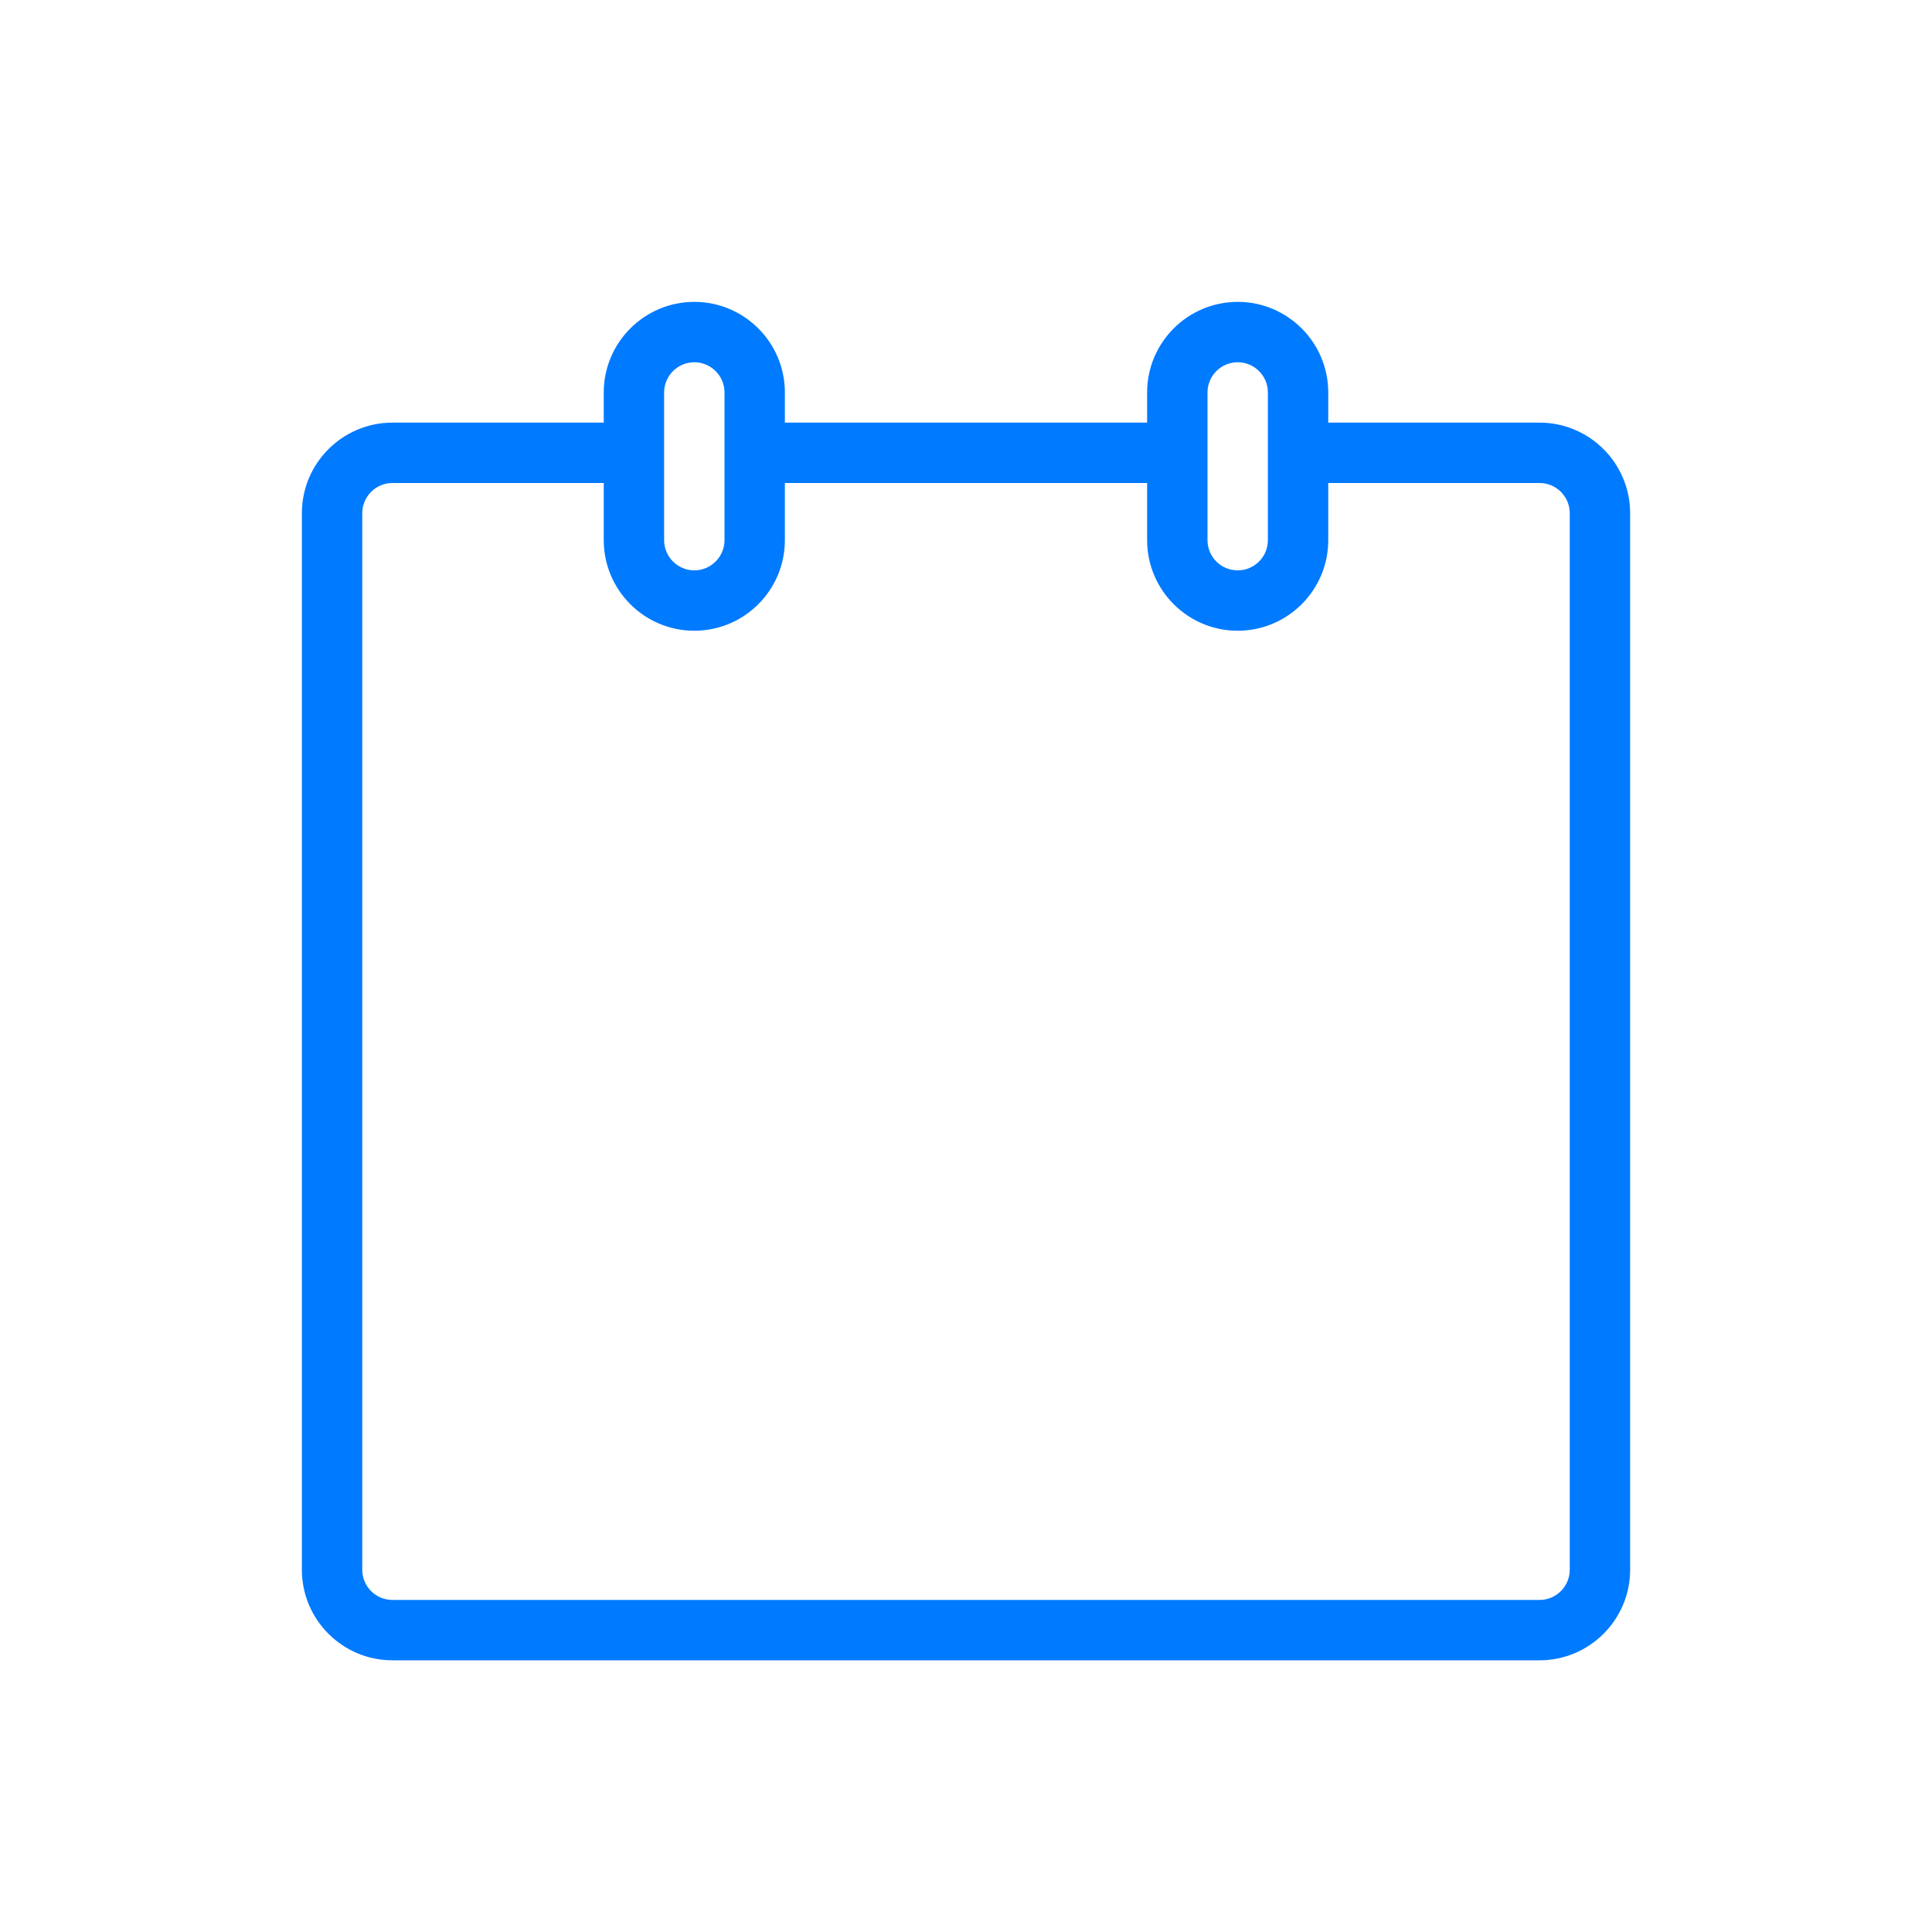 <?xml version="1.0" encoding="utf-8"?>
<!-- Generated by IcoMoon.io -->
<!DOCTYPE svg PUBLIC "-//W3C//DTD SVG 1.1//EN" "http://www.w3.org/Graphics/SVG/1.1/DTD/svg11.dtd">
<svg version="1.1" xmlns="http://www.w3.org/2000/svg" xmlns:xlink="http://www.w3.org/1999/xlink" width="32" height="32" viewBox="0 0 32 32">
<path fill="#007aff" d="M26 26c0 0.276-0.224 0.5-0.5 0.5h-19c-0.276 0-0.5-0.224-0.5-0.5v-17.5c0-0.275 0.224-0.5 0.5-0.5h3.5v0.947c0 0.828 0.673 1.5 1.5 1.5s1.5-0.672 1.5-1.5v-0.947h6v0.947c0 0.828 0.673 1.5 1.5 1.5s1.5-0.672 1.5-1.5v-0.947h3.5c0.276 0 0.5 0.225 0.5 0.5v17.5zM11 6.5c0-0.276 0.225-0.5 0.5-0.5s0.5 0.224 0.5 0.5v2.447c0 0.276-0.225 0.5-0.5 0.5s-0.5-0.224-0.5-0.5v-2.447zM20 6.5c0-0.276 0.224-0.5 0.5-0.5s0.5 0.224 0.5 0.5v2.447c0 0.276-0.224 0.5-0.5 0.5s-0.5-0.224-0.5-0.5v-2.447zM25.5 7h-3.5v-0.5c0-0.827-0.673-1.5-1.5-1.5s-1.5 0.673-1.5 1.5v0.5h-6v-0.5c0-0.827-0.673-1.5-1.5-1.5s-1.5 0.673-1.5 1.5v0.5h-3.5c-0.827 0-1.5 0.673-1.5 1.5v17.5c0 0.827 0.673 1.5 1.5 1.5h19c0.827 0 1.5-0.673 1.5-1.5v-17.5c0-0.827-0.673-1.5-1.5-1.5v0z"></path>
</svg>
